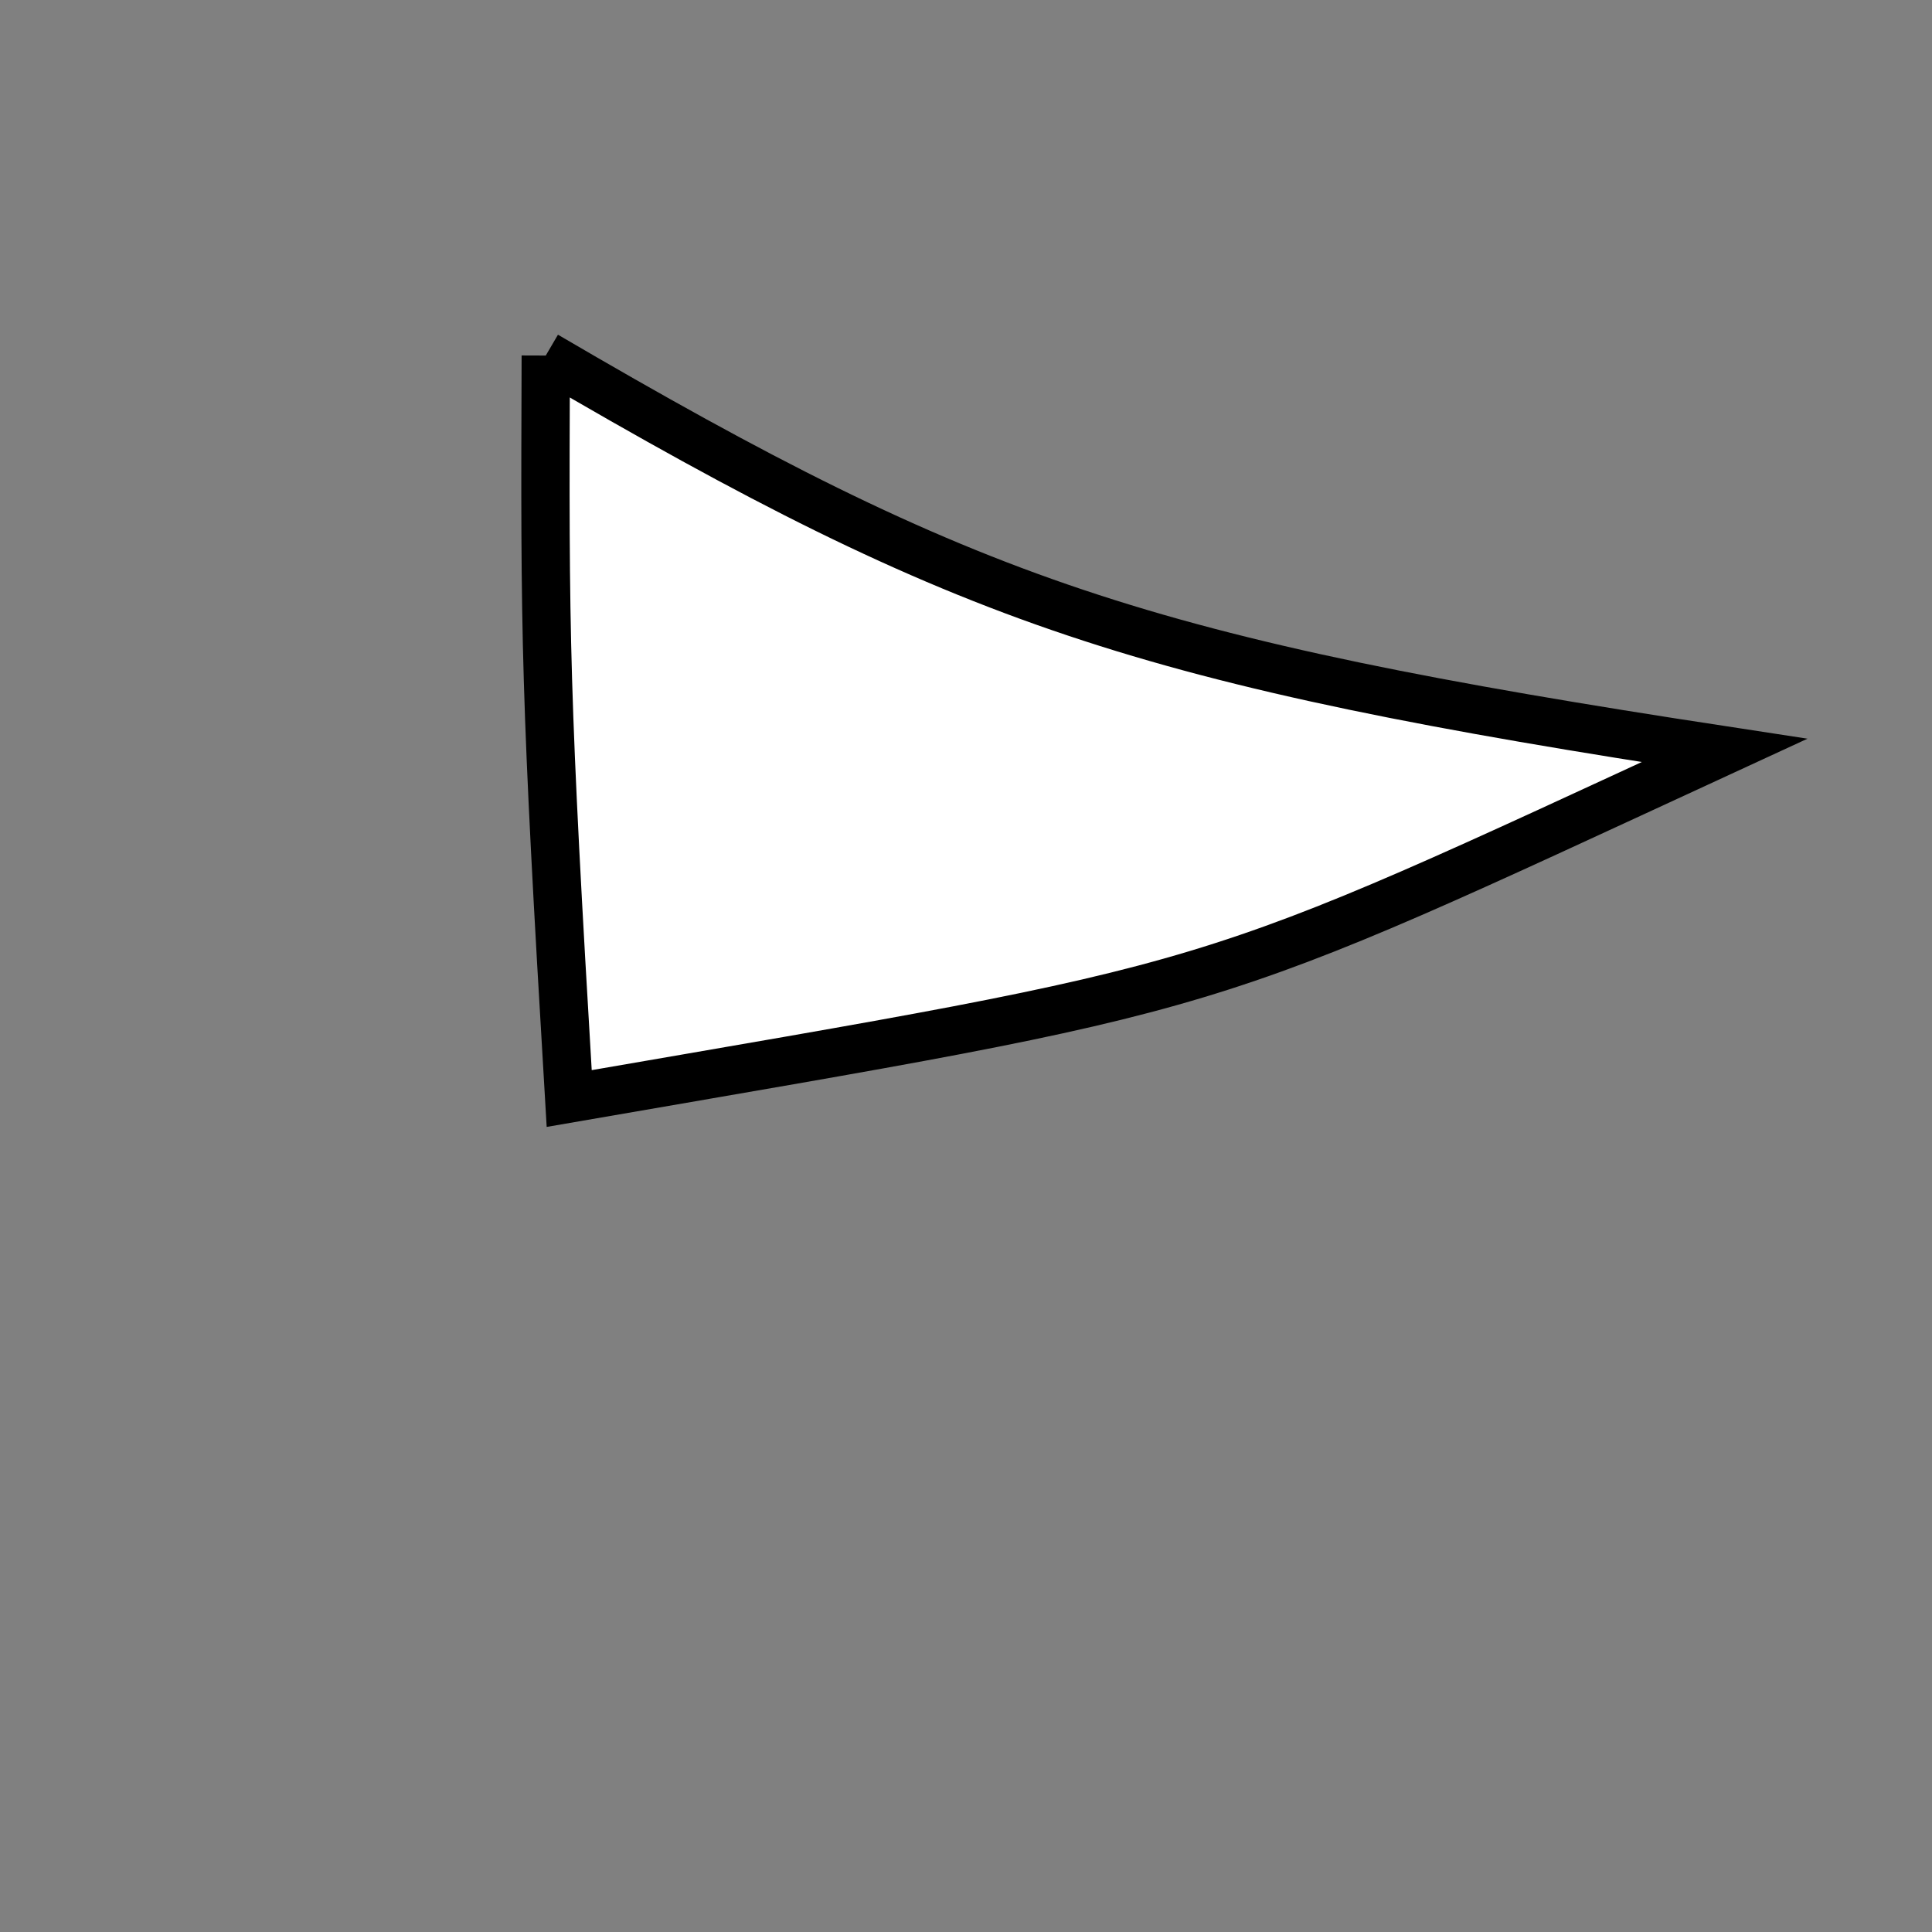 <?xml version="1.0" standalone="no"?>
<!DOCTYPE svg PUBLIC "-//W3C//DTD SVG 1.1//EN" "http://www.w3.org/Graphics/SVG/1.1/DTD/svg11.dtd">
<svg width="200px" height="200px" viewBox="0 0 200 200" xmlns="http://www.w3.org/2000/svg" version="1.1">
<rect x="0" y="0" width="200" height="200" fill="#808080" stroke="none"/>
<title>Example</title>
<desc>Just a stage</desc>
<path d='M 56.497 36.805C 100.369 62.498 118.171 68.462 178.514 77.684 C 122.733 103.427 128.436 101.709 58.922 113.719 C 56.395 71.238 56.395 66.312 56.497 36.805' fill="white" stroke="black" stroke-width="5"/>
</svg>

